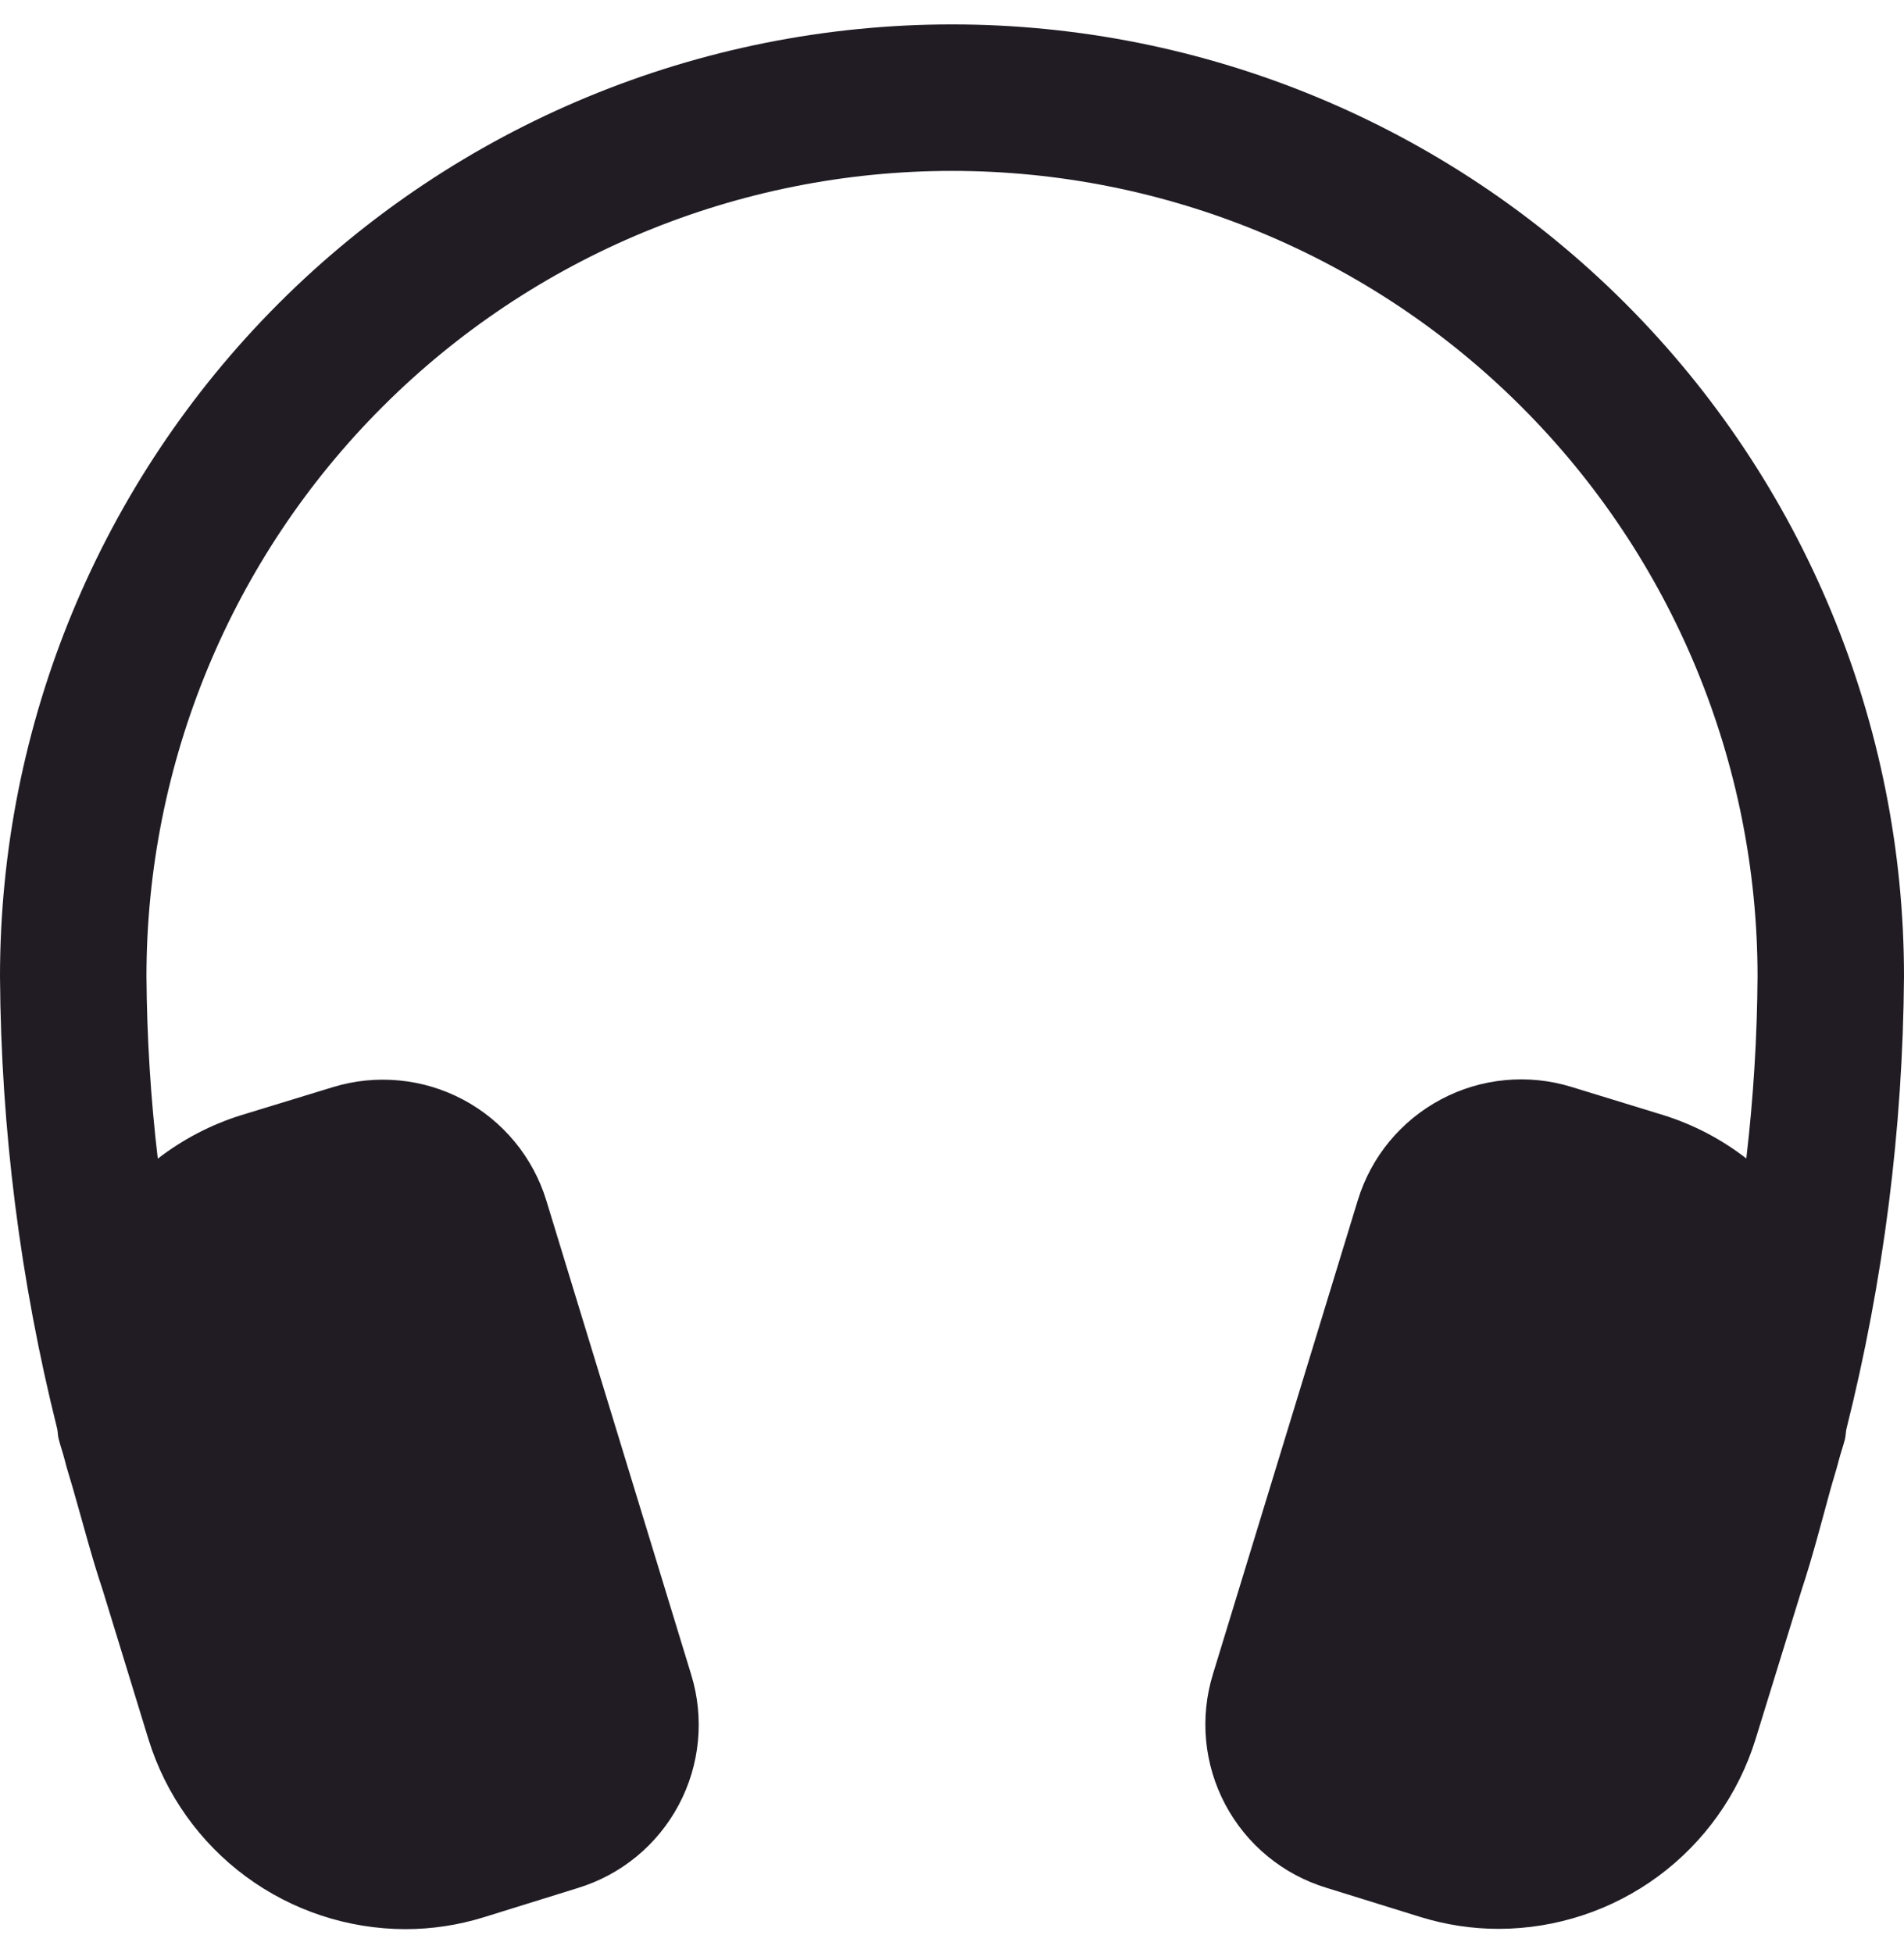 <svg width="39" height="40" viewBox="0 0 39 40" fill="none" xmlns="http://www.w3.org/2000/svg">
<path d="M39 20C38.977 23.125 38.581 26.237 37.82 29.268C37.806 29.334 37.808 29.398 37.792 29.468C37.756 29.612 37.706 29.75 37.668 29.894C37.614 30.11 37.544 30.318 37.486 30.532C37.298 31.218 37.12 31.908 36.9 32.572L35.958 35.624C35.609 36.747 34.911 37.729 33.965 38.427C33.018 39.125 31.874 39.502 30.698 39.504C30.156 39.504 29.616 39.422 29.098 39.262L27.166 38.662C26.726 38.528 26.317 38.308 25.962 38.016C25.607 37.724 25.314 37.364 25.098 36.958C24.882 36.552 24.749 36.107 24.705 35.649C24.662 35.191 24.709 34.73 24.844 34.29L27.812 24.582C27.947 24.142 28.166 23.733 28.459 23.378C28.752 23.024 29.112 22.73 29.518 22.515C29.924 22.299 30.369 22.165 30.827 22.122C31.284 22.078 31.746 22.125 32.186 22.26L34.07 22.838C34.685 23.03 35.261 23.331 35.77 23.726C35.915 22.489 35.992 21.245 36 20C36 15.624 34.262 11.427 31.167 8.333C28.073 5.238 23.876 3.5 19.5 3.5C15.124 3.5 10.927 5.238 7.833 8.333C4.738 11.427 3 15.624 3 20C3.009 21.247 3.086 22.492 3.232 23.73C3.742 23.336 4.317 23.035 4.932 22.842L6.816 22.266C7.256 22.131 7.717 22.084 8.175 22.128C8.633 22.171 9.077 22.304 9.484 22.52C9.89 22.735 10.25 23.029 10.542 23.383C10.835 23.738 11.055 24.146 11.19 24.586L14.158 34.298C14.293 34.737 14.34 35.199 14.296 35.657C14.253 36.115 14.119 36.559 13.903 36.965C13.687 37.371 13.393 37.731 13.038 38.023C12.683 38.315 12.274 38.534 11.834 38.668L9.904 39.268C9.386 39.428 8.846 39.51 8.304 39.51C7.128 39.508 5.984 39.131 5.037 38.433C4.091 37.735 3.393 36.753 3.044 35.63L2.1 32.554C1.88 31.9 1.7 31.2 1.5 30.506C1.444 30.306 1.376 30.106 1.322 29.888C1.286 29.744 1.236 29.61 1.2 29.464C1.184 29.398 1.186 29.334 1.172 29.264C0.414 26.234 0.02 23.124 0 20C0 14.828 2.054 9.868 5.711 6.211C9.368 2.554 14.328 0.5 19.5 0.5C24.672 0.5 29.632 2.554 33.289 6.211C36.946 9.868 39 14.828 39 20Z" fill="#211C24"/>
</svg>

